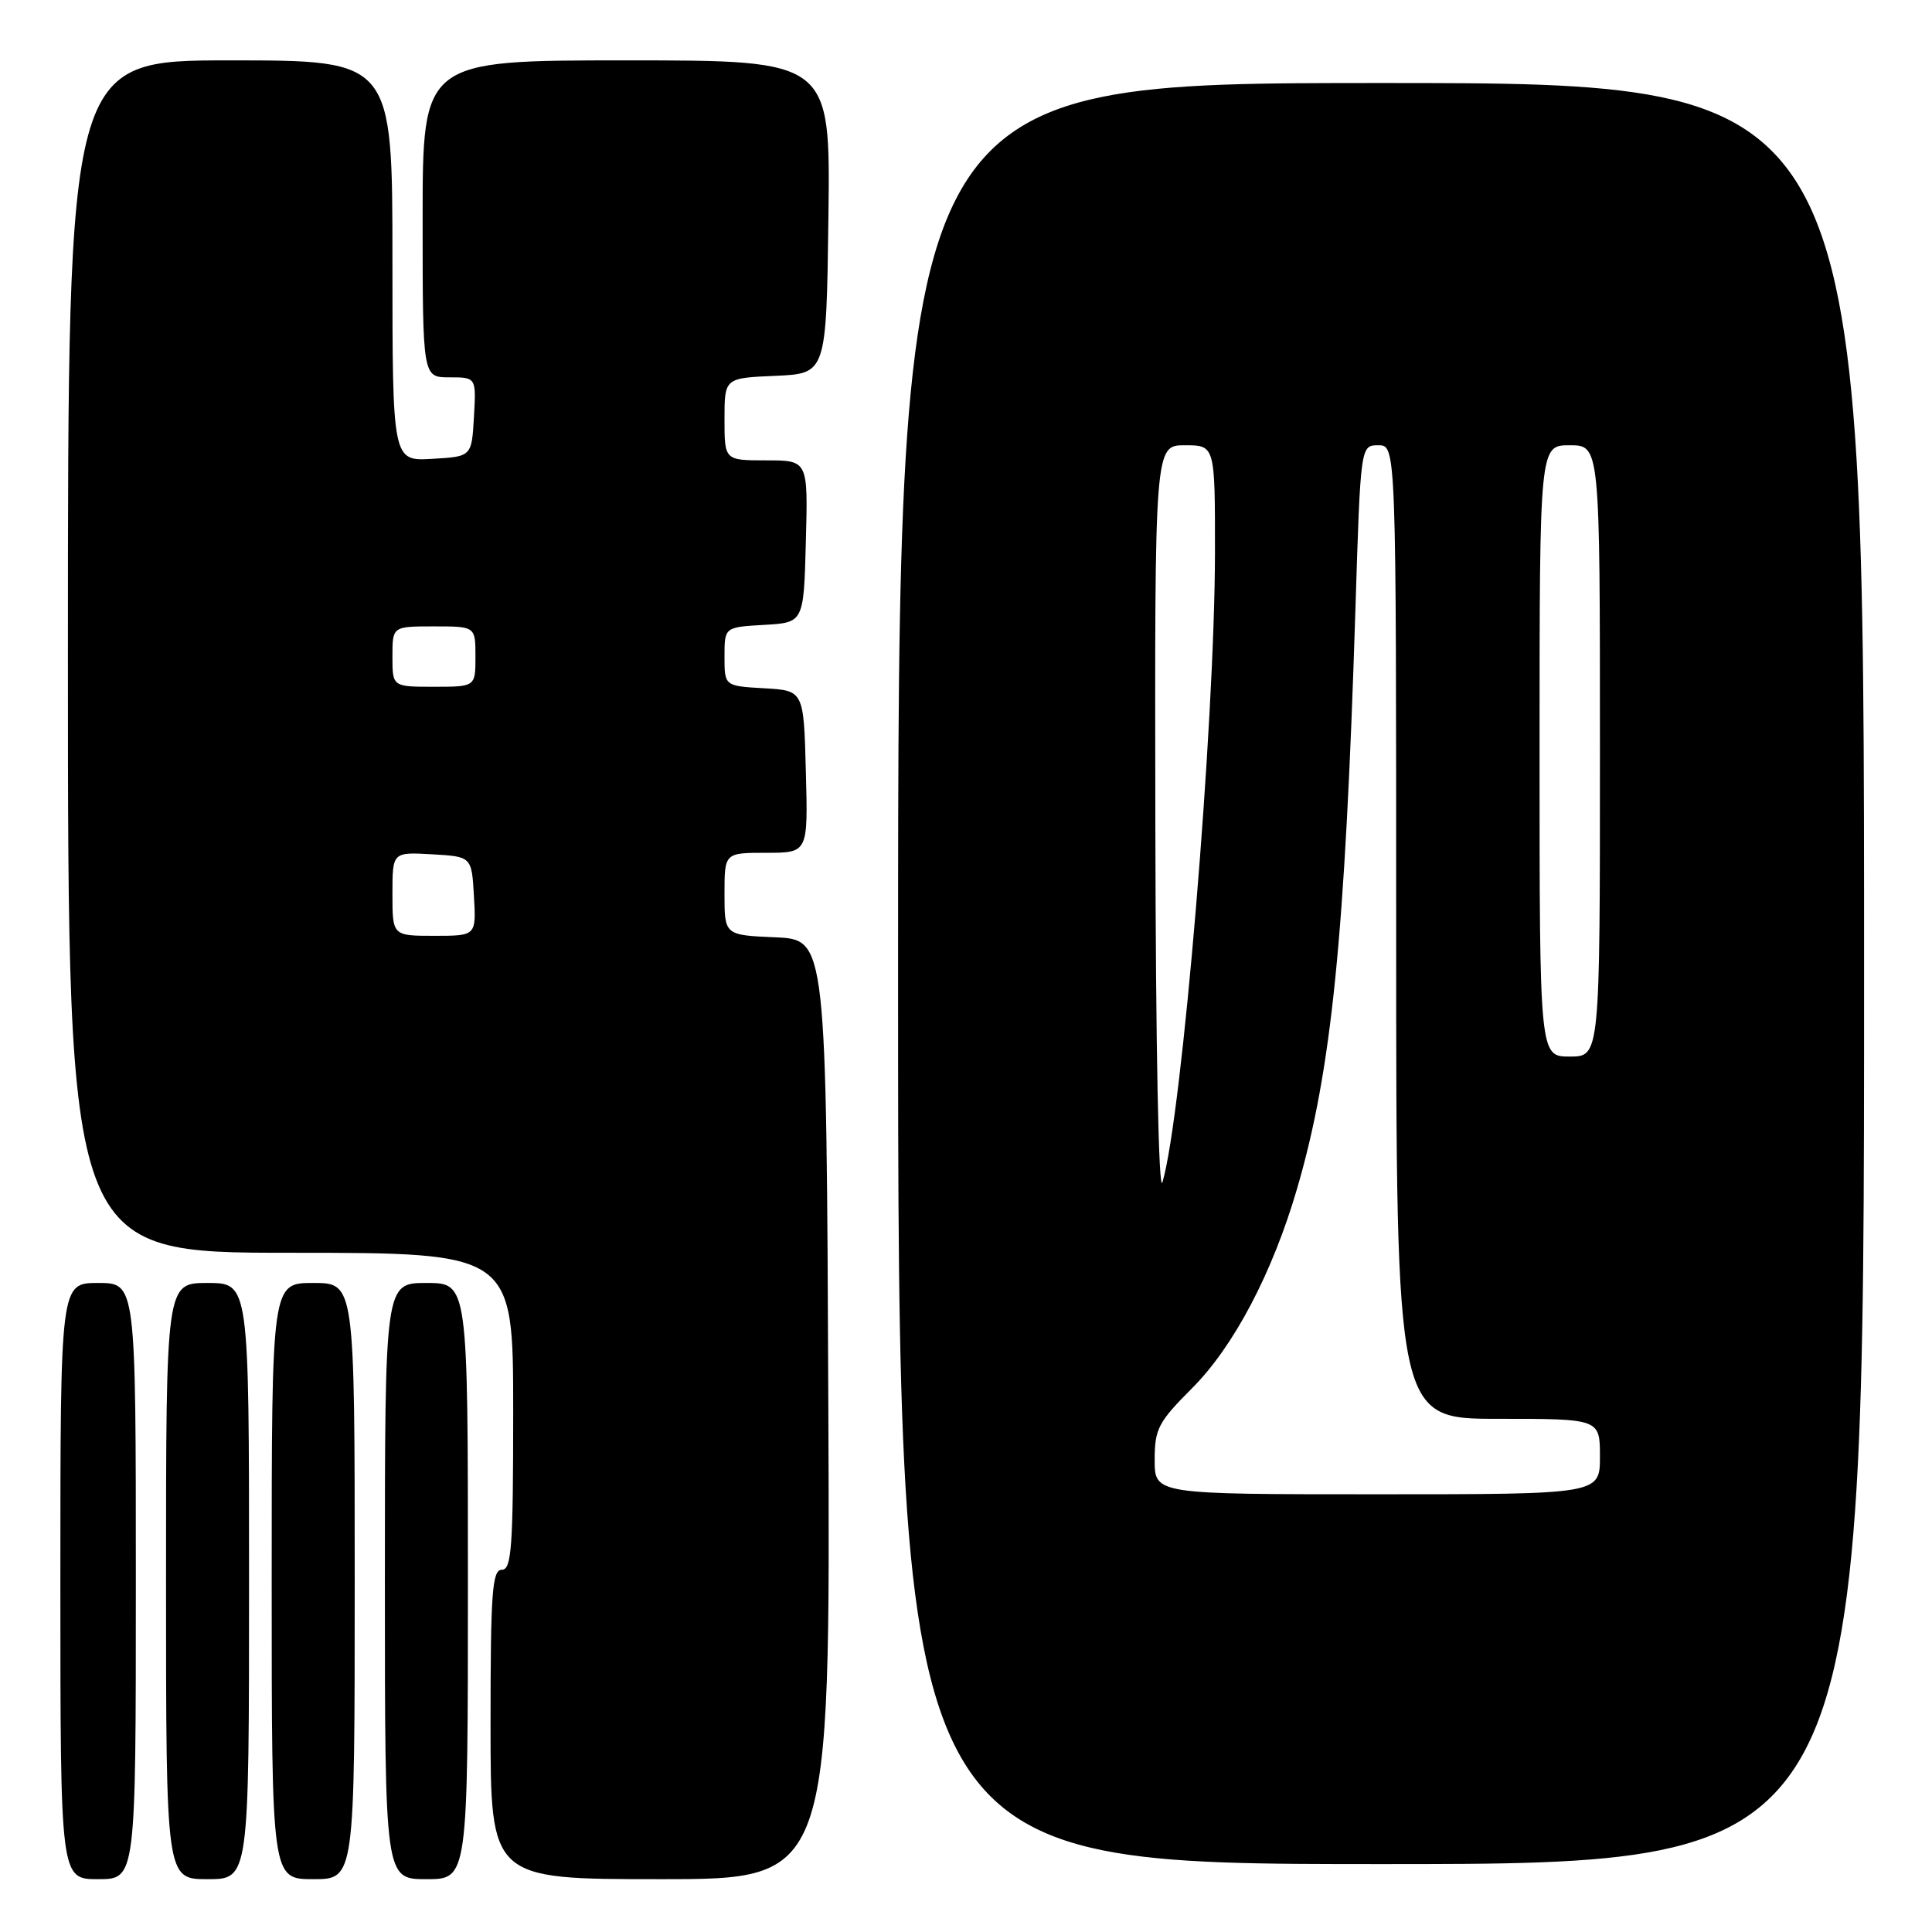 <?xml version="1.0" encoding="UTF-8" standalone="no"?>
<!DOCTYPE svg PUBLIC "-//W3C//DTD SVG 1.1//EN" "http://www.w3.org/Graphics/SVG/1.1/DTD/svg11.dtd" >
<svg xmlns="http://www.w3.org/2000/svg" xmlns:xlink="http://www.w3.org/1999/xlink" version="1.1" viewBox="0 0 256 256">
 <g >
 <path fill="currentColor"
d=" M 18.00 209.50 C 18.00 170.00 18.00 170.00 13.00 170.00 C 8.00 170.00 8.00 170.00 8.00 209.50 C 8.00 249.00 8.00 249.00 13.00 249.00 C 18.00 249.00 18.00 249.00 18.00 209.50 Z  M 33.00 209.50 C 33.00 170.00 33.00 170.00 27.50 170.00 C 22.00 170.00 22.00 170.00 22.00 209.50 C 22.00 249.00 22.00 249.00 27.50 249.00 C 33.00 249.00 33.00 249.00 33.00 209.50 Z  M 47.00 209.50 C 47.00 170.00 47.00 170.00 41.50 170.00 C 36.00 170.00 36.00 170.00 36.00 209.50 C 36.00 249.00 36.00 249.00 41.50 249.00 C 47.00 249.00 47.00 249.00 47.00 209.50 Z  M 62.00 209.50 C 62.00 170.00 62.00 170.00 56.50 170.00 C 51.00 170.00 51.00 170.00 51.00 209.50 C 51.00 249.00 51.00 249.00 56.50 249.00 C 62.00 249.00 62.00 249.00 62.00 209.50 Z  M 109.76 186.75 C 109.50 124.50 109.50 124.50 102.75 124.20 C 96.00 123.91 96.00 123.91 96.00 118.45 C 96.00 113.00 96.00 113.00 101.53 113.00 C 107.07 113.00 107.07 113.00 106.78 102.25 C 106.50 91.50 106.50 91.50 101.25 91.20 C 96.00 90.90 96.00 90.90 96.00 87.00 C 96.00 83.10 96.00 83.10 101.25 82.80 C 106.50 82.50 106.50 82.50 106.78 71.75 C 107.07 61.00 107.07 61.00 101.53 61.00 C 96.00 61.00 96.00 61.00 96.00 55.55 C 96.00 50.09 96.00 50.09 102.75 49.80 C 109.50 49.50 109.50 49.50 109.77 28.75 C 110.04 8.00 110.04 8.00 83.02 8.00 C 56.00 8.00 56.00 8.00 56.00 29.00 C 56.00 50.00 56.00 50.00 59.55 50.00 C 63.10 50.00 63.10 50.00 62.80 55.25 C 62.50 60.50 62.50 60.50 57.25 60.80 C 52.00 61.10 52.00 61.10 52.00 34.55 C 52.00 8.00 52.00 8.00 30.50 8.00 C 9.00 8.00 9.00 8.00 9.00 87.00 C 9.00 166.00 9.00 166.00 38.50 166.00 C 68.00 166.00 68.00 166.00 68.00 187.00 C 68.00 205.00 67.79 208.00 66.50 208.00 C 65.22 208.00 65.00 210.94 65.00 228.50 C 65.00 249.00 65.00 249.00 87.51 249.00 C 110.02 249.00 110.02 249.00 109.76 186.75 Z  M 247.00 129.00 C 247.00 11.00 247.00 11.00 183.00 11.00 C 119.00 11.00 119.00 11.00 119.00 129.00 C 119.00 247.00 119.00 247.00 183.00 247.00 C 247.00 247.00 247.00 247.00 247.00 129.00 Z  M 52.00 118.45 C 52.00 112.90 52.00 112.90 57.25 113.20 C 62.50 113.50 62.50 113.50 62.80 118.75 C 63.10 124.00 63.10 124.00 57.55 124.00 C 52.00 124.00 52.00 124.00 52.00 118.45 Z  M 52.00 87.00 C 52.00 83.00 52.00 83.00 57.50 83.00 C 63.00 83.00 63.00 83.00 63.00 87.00 C 63.00 91.00 63.00 91.00 57.50 91.00 C 52.00 91.00 52.00 91.00 52.00 87.00 Z  M 153.00 193.45 C 153.00 189.33 153.47 188.44 157.97 183.93 C 163.47 178.43 168.62 168.65 171.87 157.50 C 176.45 141.84 178.23 124.17 179.60 80.75 C 180.28 59.00 180.28 59.00 182.64 59.00 C 185.00 59.00 185.00 59.00 185.00 123.50 C 185.00 188.00 185.00 188.00 198.50 188.00 C 212.00 188.00 212.00 188.00 212.00 193.00 C 212.00 198.00 212.00 198.00 182.50 198.00 C 153.00 198.00 153.00 198.00 153.00 193.45 Z  M 153.09 109.25 C 153.00 59.00 153.00 59.00 157.00 59.00 C 161.00 59.00 161.00 59.00 160.99 73.25 C 160.96 96.06 156.63 147.96 154.03 156.65 C 153.52 158.32 153.14 138.77 153.09 109.25 Z  M 204.00 99.50 C 204.00 59.00 204.00 59.00 208.00 59.00 C 212.00 59.00 212.00 59.00 212.00 99.50 C 212.00 140.00 212.00 140.00 208.00 140.00 C 204.00 140.00 204.00 140.00 204.00 99.50 Z "/>
</g>
</svg>
